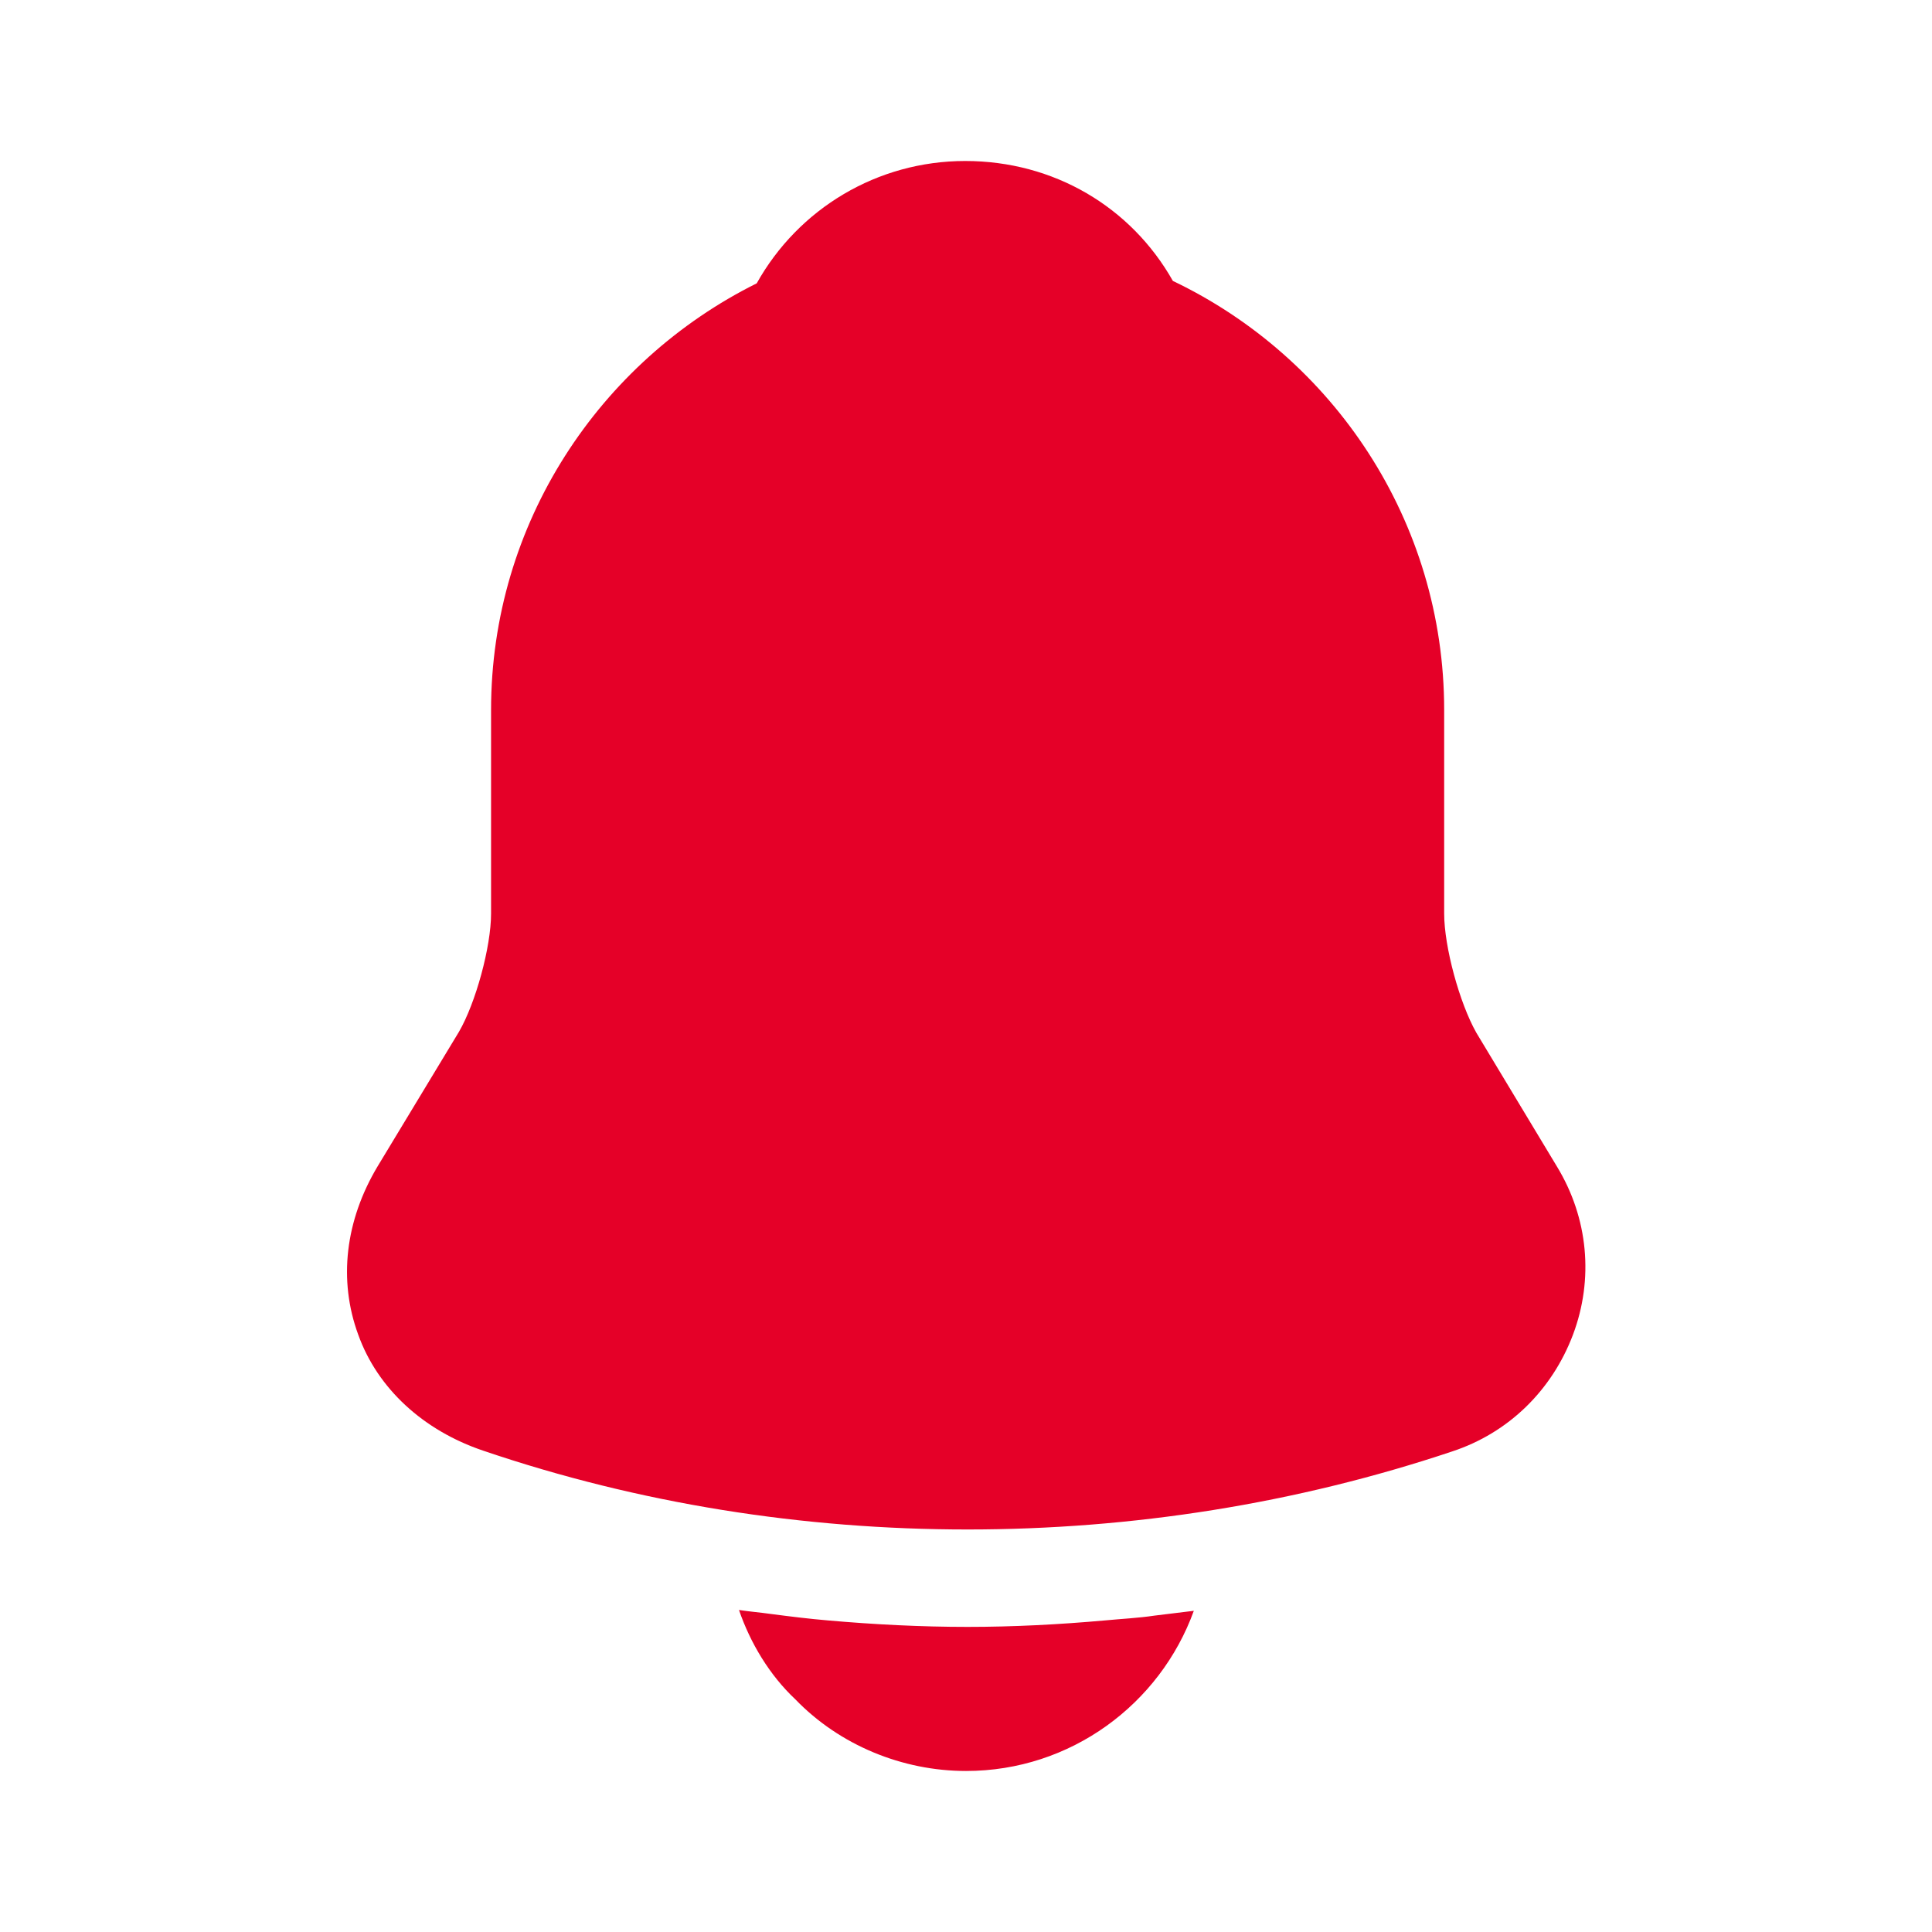 <svg width="64" height="64" viewBox="0 0 64 64" fill="none" xmlns="http://www.w3.org/2000/svg">
<g id="vuesax/bold/notification">
<g id="notification">
<path id="Vector" d="M51.574 38.64L48.907 34.213C48.347 33.226 47.84 31.36 47.84 30.266V23.52C47.84 17.253 44.16 11.84 38.853 9.306C37.467 6.853 34.907 5.333 31.974 5.333C29.067 5.333 26.453 6.906 25.067 9.386C19.867 11.973 16.267 17.333 16.267 23.52V30.266C16.267 31.36 15.76 33.226 15.2 34.186L12.507 38.64C11.44 40.426 11.2 42.4 11.867 44.213C12.507 46 14.027 47.386 16 48.053C21.174 49.813 26.613 50.666 32.053 50.666C37.493 50.666 42.934 49.813 48.107 48.08C49.974 47.466 51.413 46.053 52.107 44.213C52.8 42.373 52.614 40.346 51.574 38.64Z" fill="#E50028"/>
<path id="Vector_2" d="M39.547 53.36C38.427 56.453 35.467 58.666 32.001 58.666C29.894 58.666 27.814 57.813 26.347 56.293C25.494 55.493 24.854 54.426 24.48 53.333C24.827 53.386 25.174 53.413 25.547 53.466C26.16 53.546 26.8 53.626 27.441 53.68C28.96 53.813 30.507 53.893 32.054 53.893C33.574 53.893 35.094 53.813 36.587 53.68C37.147 53.626 37.707 53.6 38.24 53.52C38.667 53.466 39.094 53.413 39.547 53.36Z" fill="#E50028"/>
</g>
</g>
</svg>
